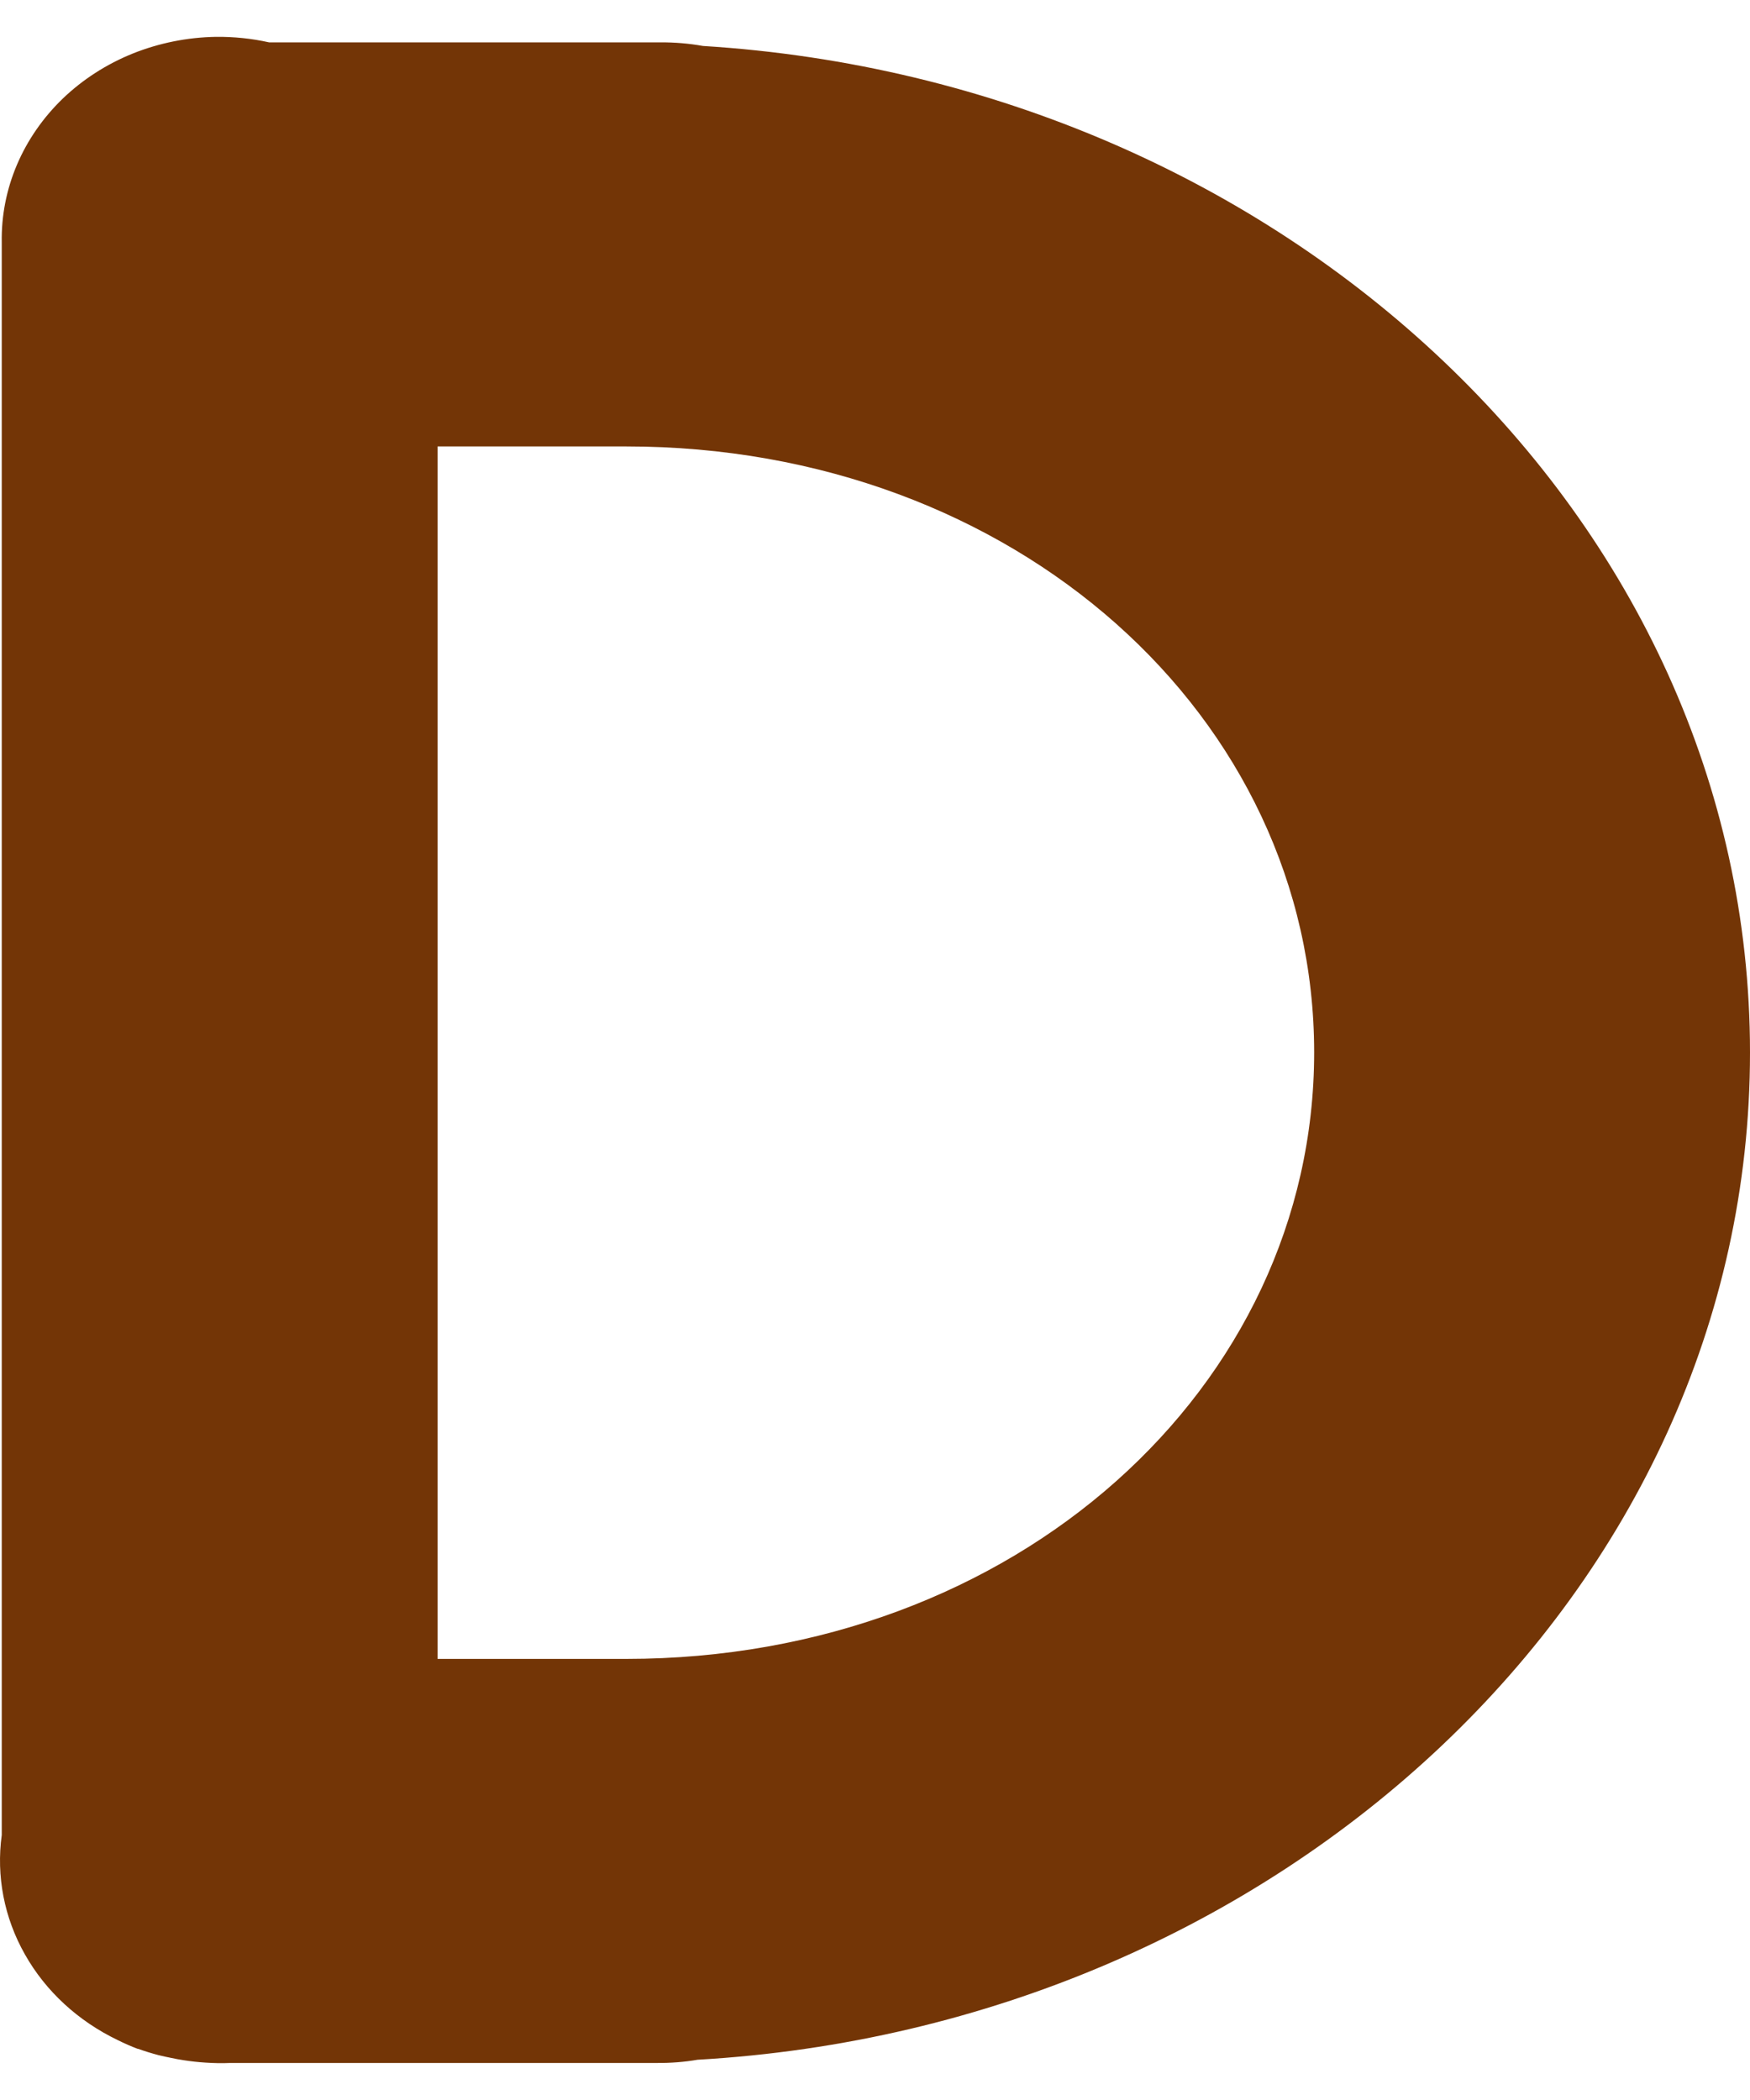 <svg width="15" height="18" viewBox="0 0 19 22" fill="none" xmlns="http://www.w3.org/2000/svg">
    <path fill-rule="evenodd" clip-rule="evenodd"
          d="M2.345 0C2.034 0.005 1.727 0.067 1.442 0.181C1.157 0.296 0.899 0.462 0.683 0.669C0.468 0.876 0.298 1.121 0.184 1.389C0.07 1.657 0.014 1.943 0.019 2.231V19.523C-0.042 19.969 0.045 20.422 0.271 20.82C0.496 21.219 0.848 21.543 1.279 21.75C1.349 21.785 1.42 21.816 1.493 21.844C1.494 21.844 1.496 21.844 1.498 21.844C1.571 21.87 1.645 21.893 1.721 21.913C1.766 21.924 1.812 21.934 1.858 21.943C1.903 21.953 1.948 21.961 1.994 21.968C2.072 21.98 2.151 21.989 2.231 21.994C2.32 22 2.41 22.002 2.499 21.998H7.134C7.281 21.999 7.428 21.988 7.573 21.963C13.888 21.602 19 16.872 19 11.028C19 5.199 13.921 0.489 7.632 0.099C7.481 0.072 7.326 0.059 7.172 0.06H2.922C2.733 0.018 2.539 -0.002 2.345 0ZM4.751 4.447H6.799C11.024 4.447 14.268 7.386 14.268 11.026C14.268 14.665 11.021 17.611 6.799 17.611H4.751V4.447Z"
          fill="#733506"/>
</svg>
